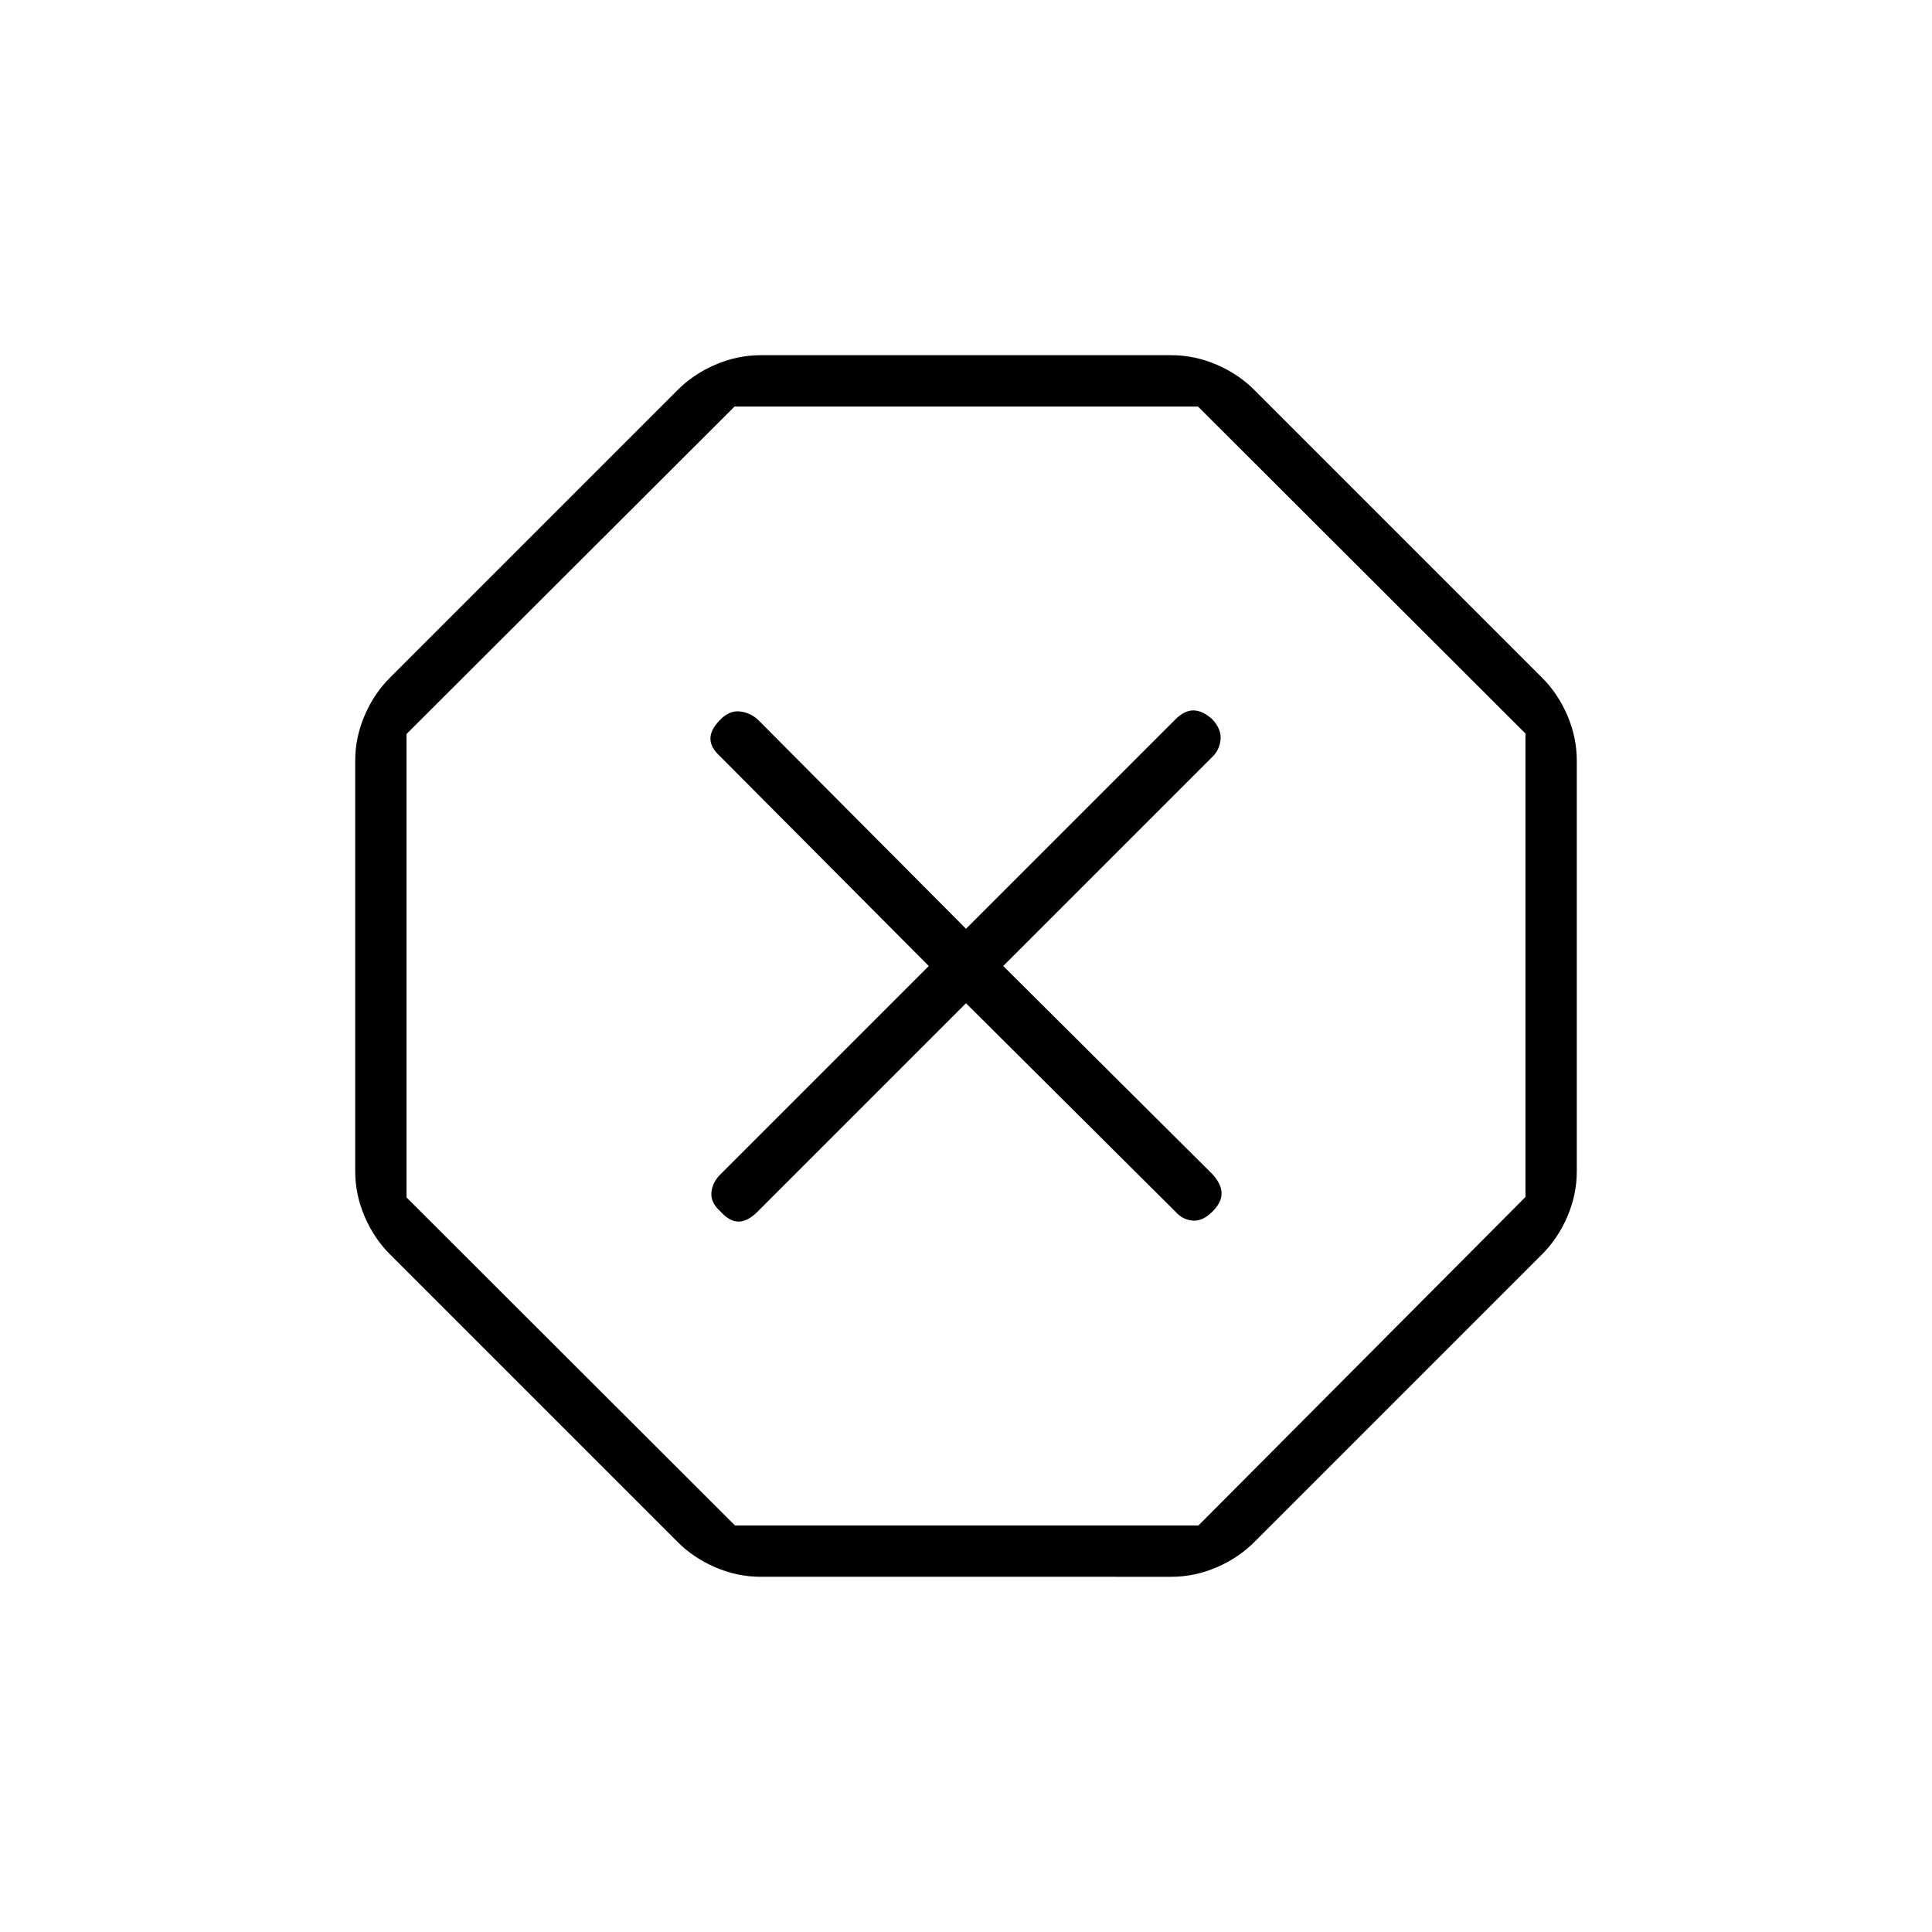 <svg xmlns="http://www.w3.org/2000/svg" height="24" viewBox="0 -960 960 960" width="24"><path d="M378-176.5q-11.64 0-22.62-4.74-10.97-4.74-18.88-12.76L194-336.5q-8.02-7.91-12.76-18.88-4.74-10.98-4.74-22.62v-204q0-11.64 4.74-22.62 4.74-10.97 12.76-18.88L336.5-766q7.91-8.02 18.88-12.76 10.98-4.74 22.62-4.74h204q11.64 0 22.62 4.74 10.97 4.74 18.88 12.76L766-623.5q8.02 7.91 12.76 18.88 4.74 10.98 4.74 22.62v204q0 11.64-4.74 22.62-4.74 10.97-12.76 18.88L623.5-194q-7.91 8.02-18.88 12.76-10.98 4.74-22.62 4.74H378ZM365.22-202H595.5L758-365.22V-595.5L595.28-758H365L202-595.28V-365l163.22 163ZM480-461.5l104.06 103.56q3.44 3.94 8.44 4.44 5 .5 10-4.5 4.5-4.5 4.5-9t-4.44-9.44L498.5-480l104.06-104.06q3.44-3.44 3.94-8.44t-4-10q-5-4.5-9.5-4.5t-8.94 4.44L480-498.5 376.44-602.56q-3.94-3.44-8.94-3.94t-9.5 4q-5 5-5 9.5t4.94 8.94L461.5-480 357.94-376.44q-3.94 3.94-4.44 8.94-.5 5 4.5 9.5 4.5 5 9 5t9.44-4.94L480-461.5Zm0-18.5Z"/></svg>